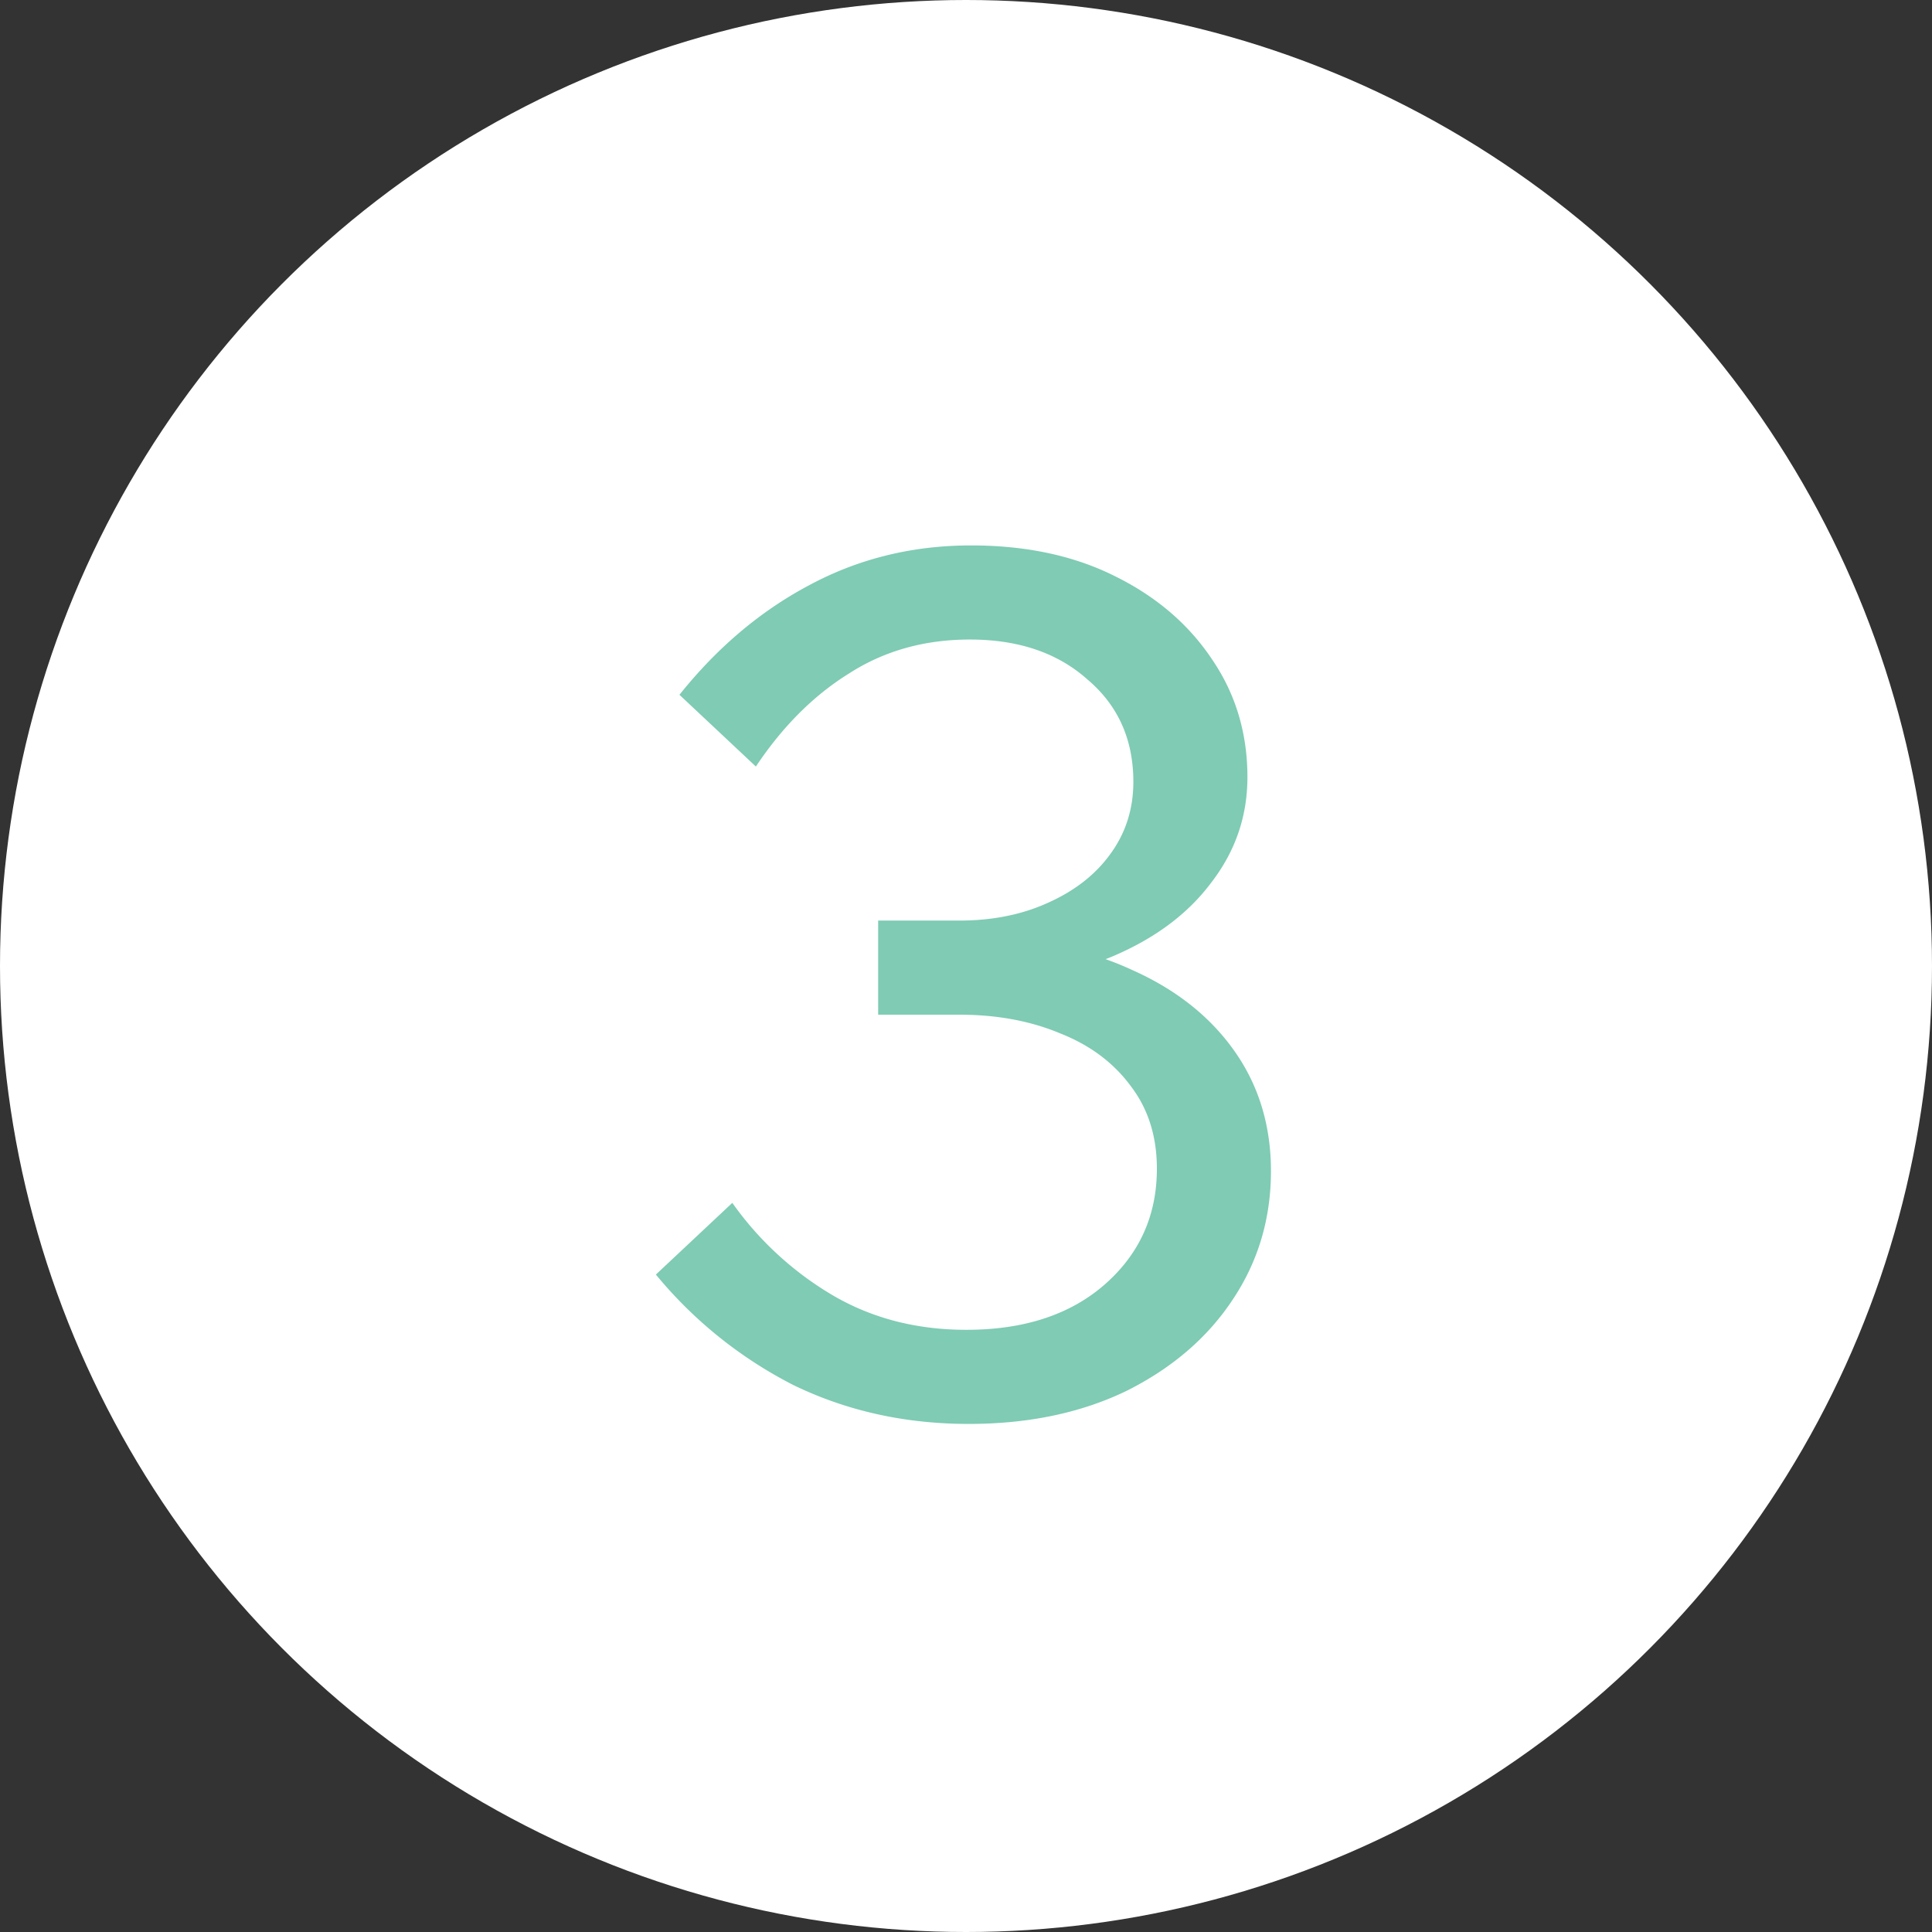 <svg width="45" height="45" fill="none" xmlns="http://www.w3.org/2000/svg"><rect width="100%" height="100%" fill="#333333" stroke="none"/><circle cx="22.5" cy="22.5" r="22.5" fill="#fff"/><path d="m15.277 29.687 1.78-1.67a7.574 7.574 0 0 0 2.356 2.163c.913.53 1.945.794 3.096.794 1.333 0 2.401-.347 3.204-1.04.822-.713 1.233-1.617 1.233-2.712 0-.749-.2-1.388-.603-1.918-.401-.547-.95-.958-1.643-1.232-.694-.292-1.48-.438-2.356-.438h-1.89v-2.192h1.89c.767 0 1.452-.137 2.055-.41.62-.275 1.104-.649 1.451-1.124.366-.493.548-1.059.548-1.698 0-.986-.356-1.78-1.068-2.383-.694-.62-1.607-.931-2.74-.931-1.058 0-1.999.264-2.82.794-.822.511-1.543 1.233-2.164 2.164l-1.78-1.671c.876-1.096 1.88-1.945 3.012-2.547 1.15-.621 2.41-.932 3.78-.932 1.279 0 2.392.238 3.342.712.968.475 1.726 1.124 2.273 1.945.548.804.822 1.717.822 2.74 0 .913-.283 1.734-.849 2.465-.548.73-1.324 1.305-2.328 1.725-.986.402-2.128.603-3.424.603l.383-1.014c1.333 0 2.511.238 3.534.713 1.022.456 1.817 1.086 2.383 1.89.566.803.849 1.734.849 2.793 0 1.114-.301 2.119-.904 3.014-.584.876-1.406 1.58-2.465 2.109-1.06.511-2.283.767-3.67.767-1.48 0-2.84-.302-4.082-.904a10.083 10.083 0 0 1-3.205-2.575Z" fill="#7FCBB4"/></svg>